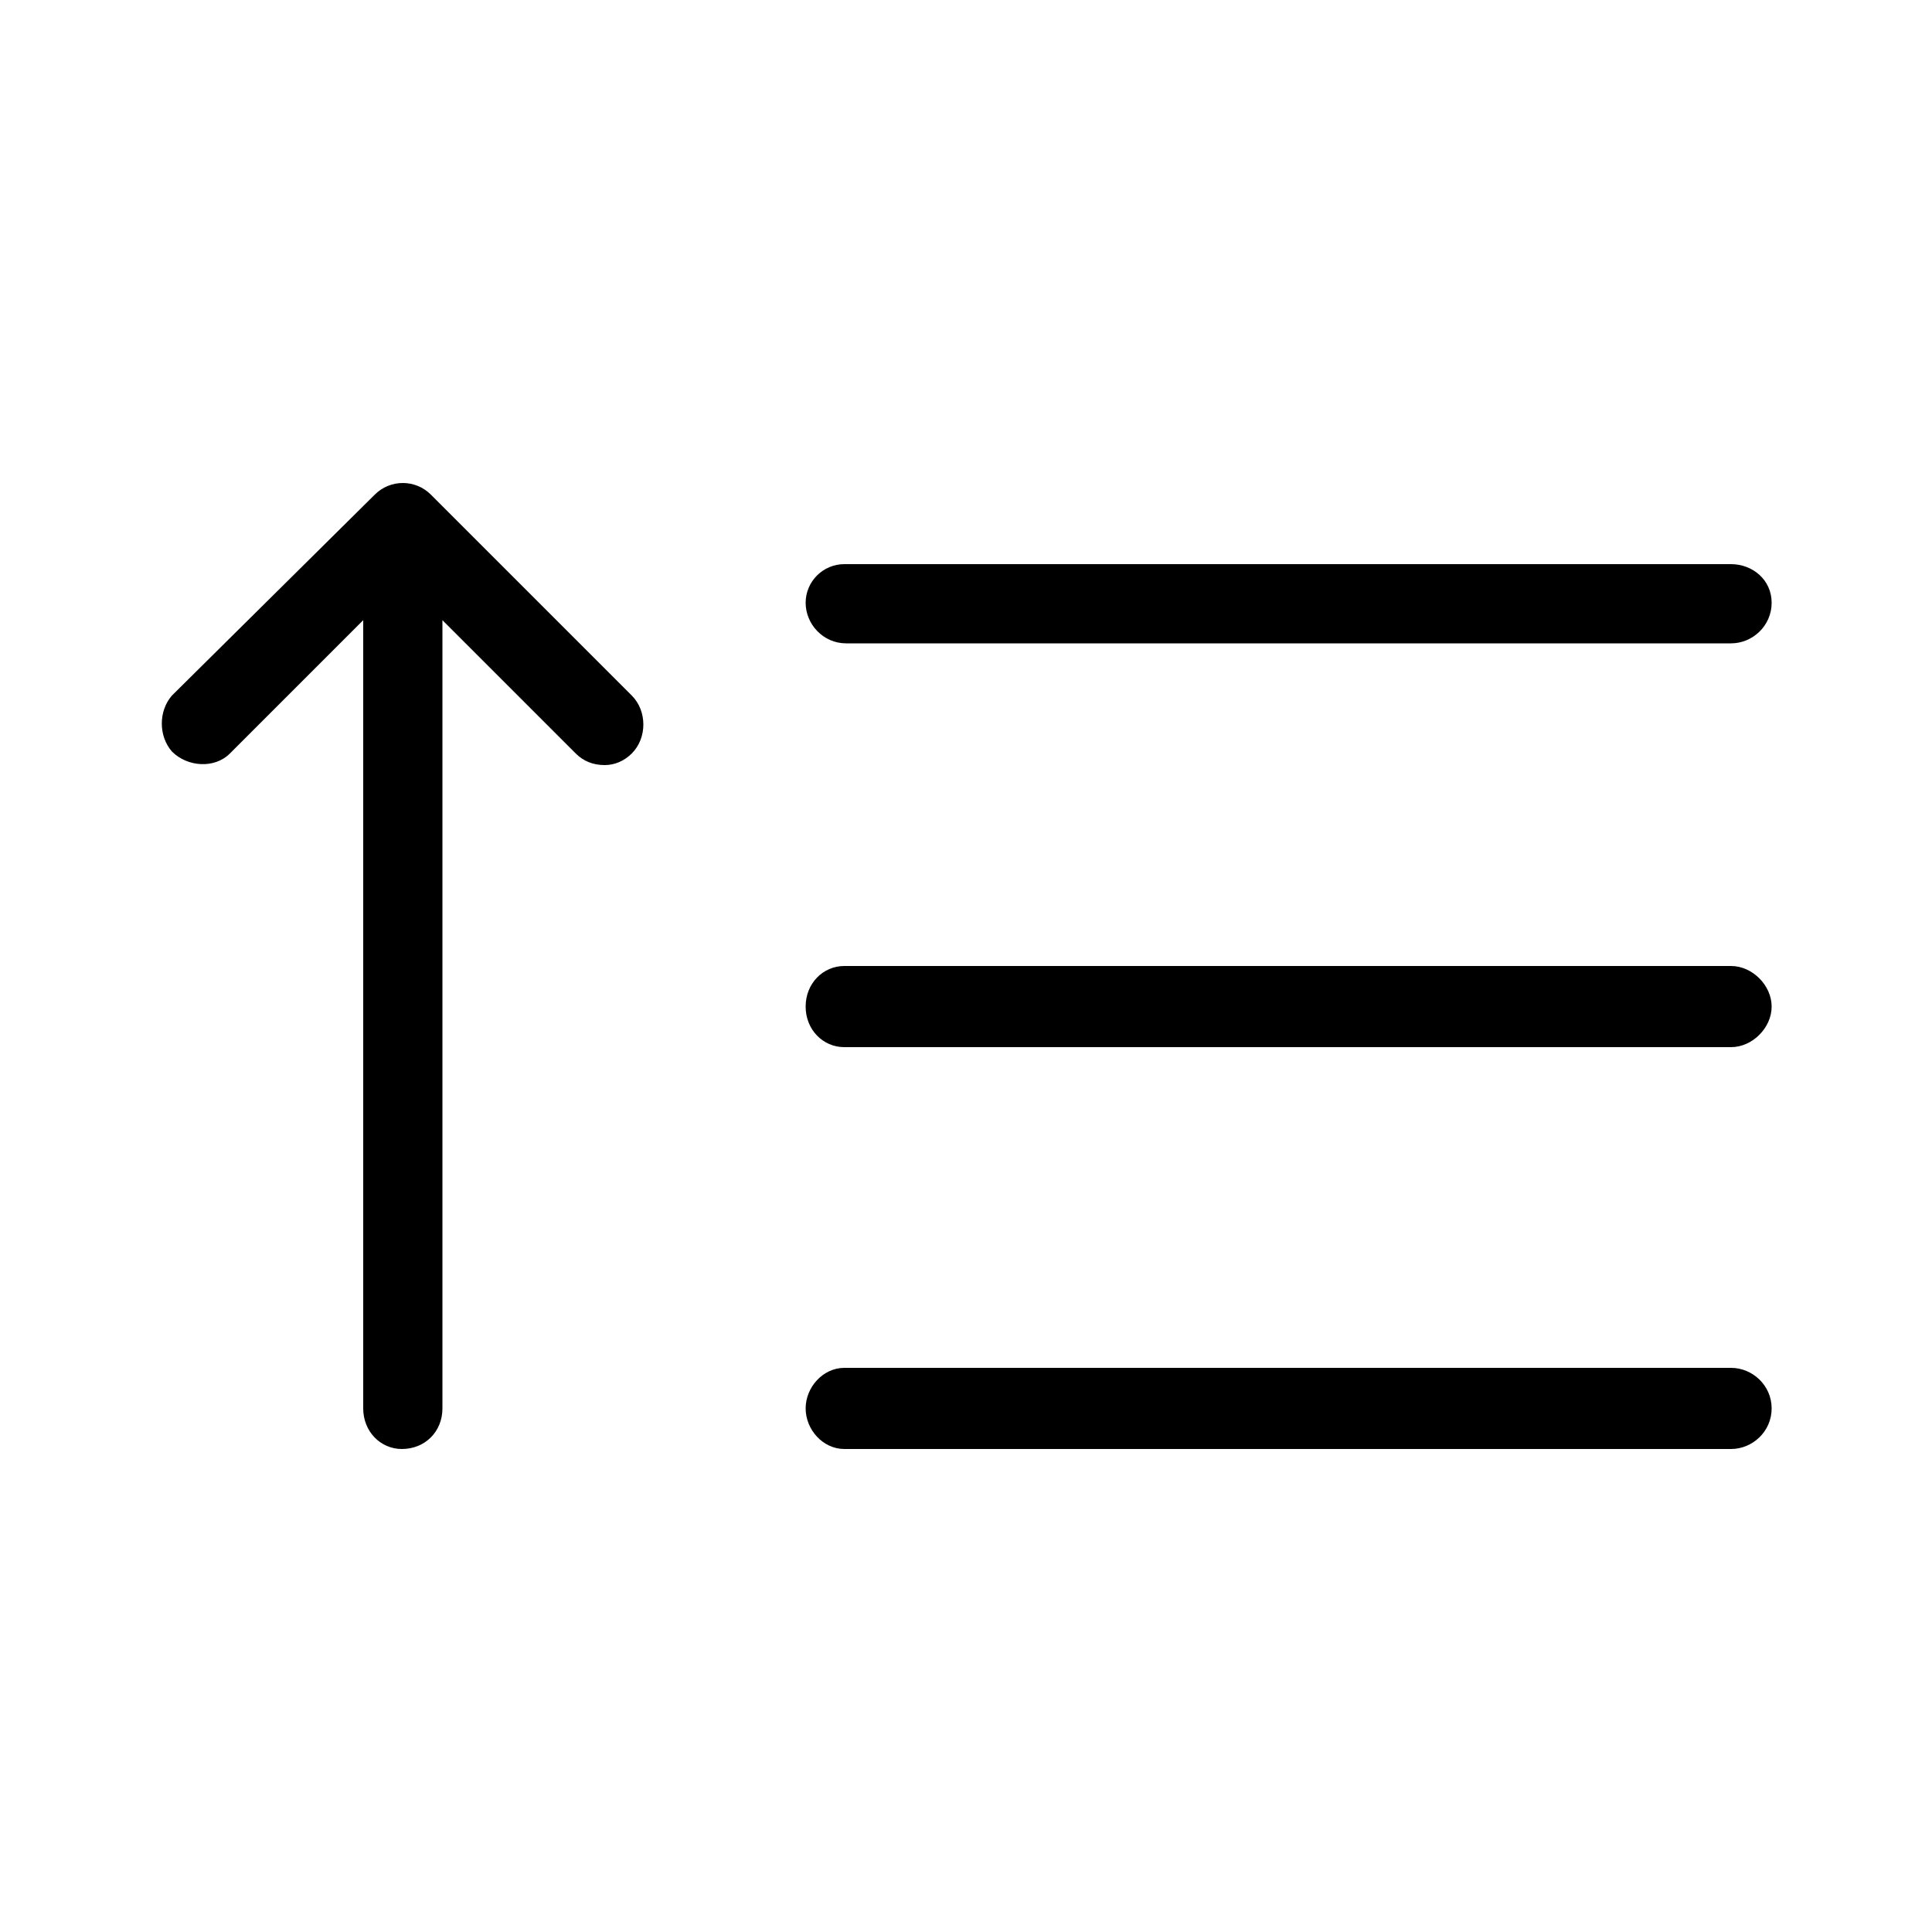 <svg xmlns="http://www.w3.org/2000/svg" width="24" height="24" viewBox="0 0 24 24">
<path d="M21.504 12h-11.016c-0.264 0-0.48 0.216-0.48 0.504s0.216 0.504 0.48 0.504h11.016c0.264 0 0.504-0.24 0.504-0.504s-0.24-0.504-0.504-0.504zM5.352 6.144c0 0 0 0 0 0-0.192-0.192-0.504-0.192-0.696 0l-2.52 2.496c-0.168 0.192-0.168 0.504 0 0.696 0.192 0.192 0.528 0.216 0.72 0.024l1.656-1.656v9.792c0 0 0 0 0 0 0 0.288 0.216 0.504 0.48 0.504 0 0 0 0 0 0 0.288 0 0.504-0.216 0.504-0.504v-9.792l1.656 1.656c0.096 0.096 0.216 0.144 0.36 0.144 0.12 0 0.24-0.048 0.336-0.144 0.192-0.192 0.192-0.528 0-0.72l-2.496-2.496zM10.512 7.992h10.992c0.264 0 0.504-0.216 0.504-0.504s-0.24-0.48-0.504-0.48h-11.016c-0.264 0-0.48 0.216-0.48 0.48s0.216 0.504 0.504 0.504zM21.504 16.992h-11.016c-0.264 0-0.48 0.24-0.48 0.504s0.216 0.504 0.48 0.504h11.016c0.264 0 0.504-0.216 0.504-0.504s-0.24-0.504-0.504-0.504z"></path>
</svg>
